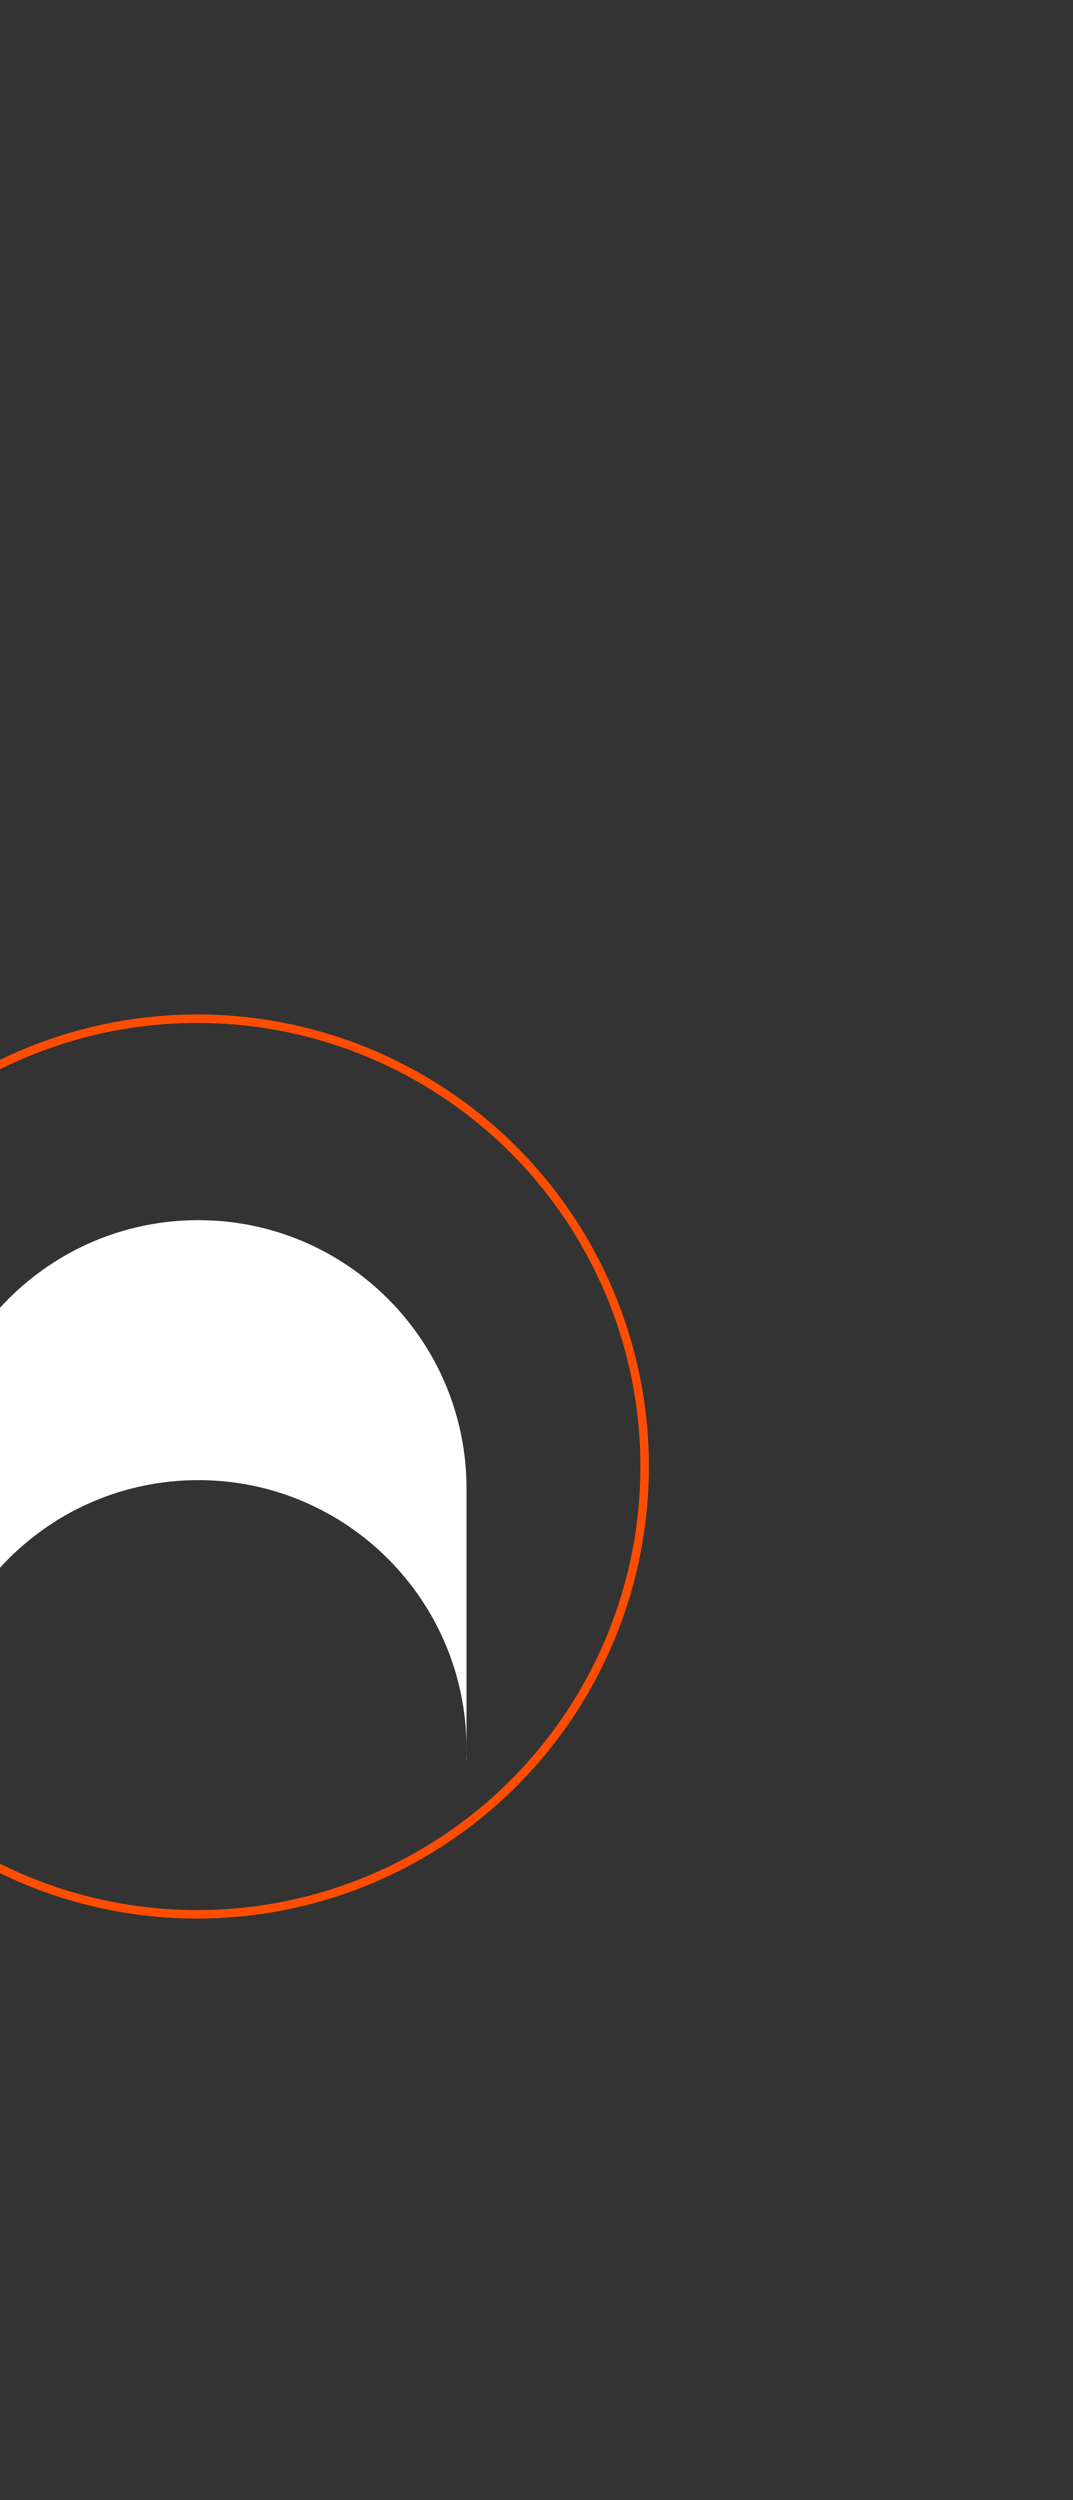 <svg width="253" height="589" viewBox="0 0 253 589" fill="none" xmlns="http://www.w3.org/2000/svg">
<rect x="0" y="0" width="253" height="589" fill="#333333" stroke="none"/>
<g clip-path="url(#clip0_6587_45302)">
<circle cx="46.5" cy="345.5" r="105.5" stroke="#FE4D01" stroke-width="2"/>
<path fill-rule="evenodd" clip-rule="evenodd" d="M46.748 287.462C11.815 287.462 -16.504 315.781 -16.504 350.714V411.962V414.537H-16.452C-16.487 413.683 -16.504 412.824 -16.504 411.962C-16.504 377.029 11.815 348.71 46.748 348.71C81.68 348.71 109.999 377.029 109.999 411.962C109.999 412.824 109.982 413.683 109.948 414.537H109.999V411.962V350.713C109.999 315.781 81.68 287.462 46.748 287.462Z" fill="white"/>
</g>
<defs>
<clipPath id="clip0_6587_45302">
<rect width="253" height="589" fill="white"/>
</clipPath>
</defs>
</svg>
